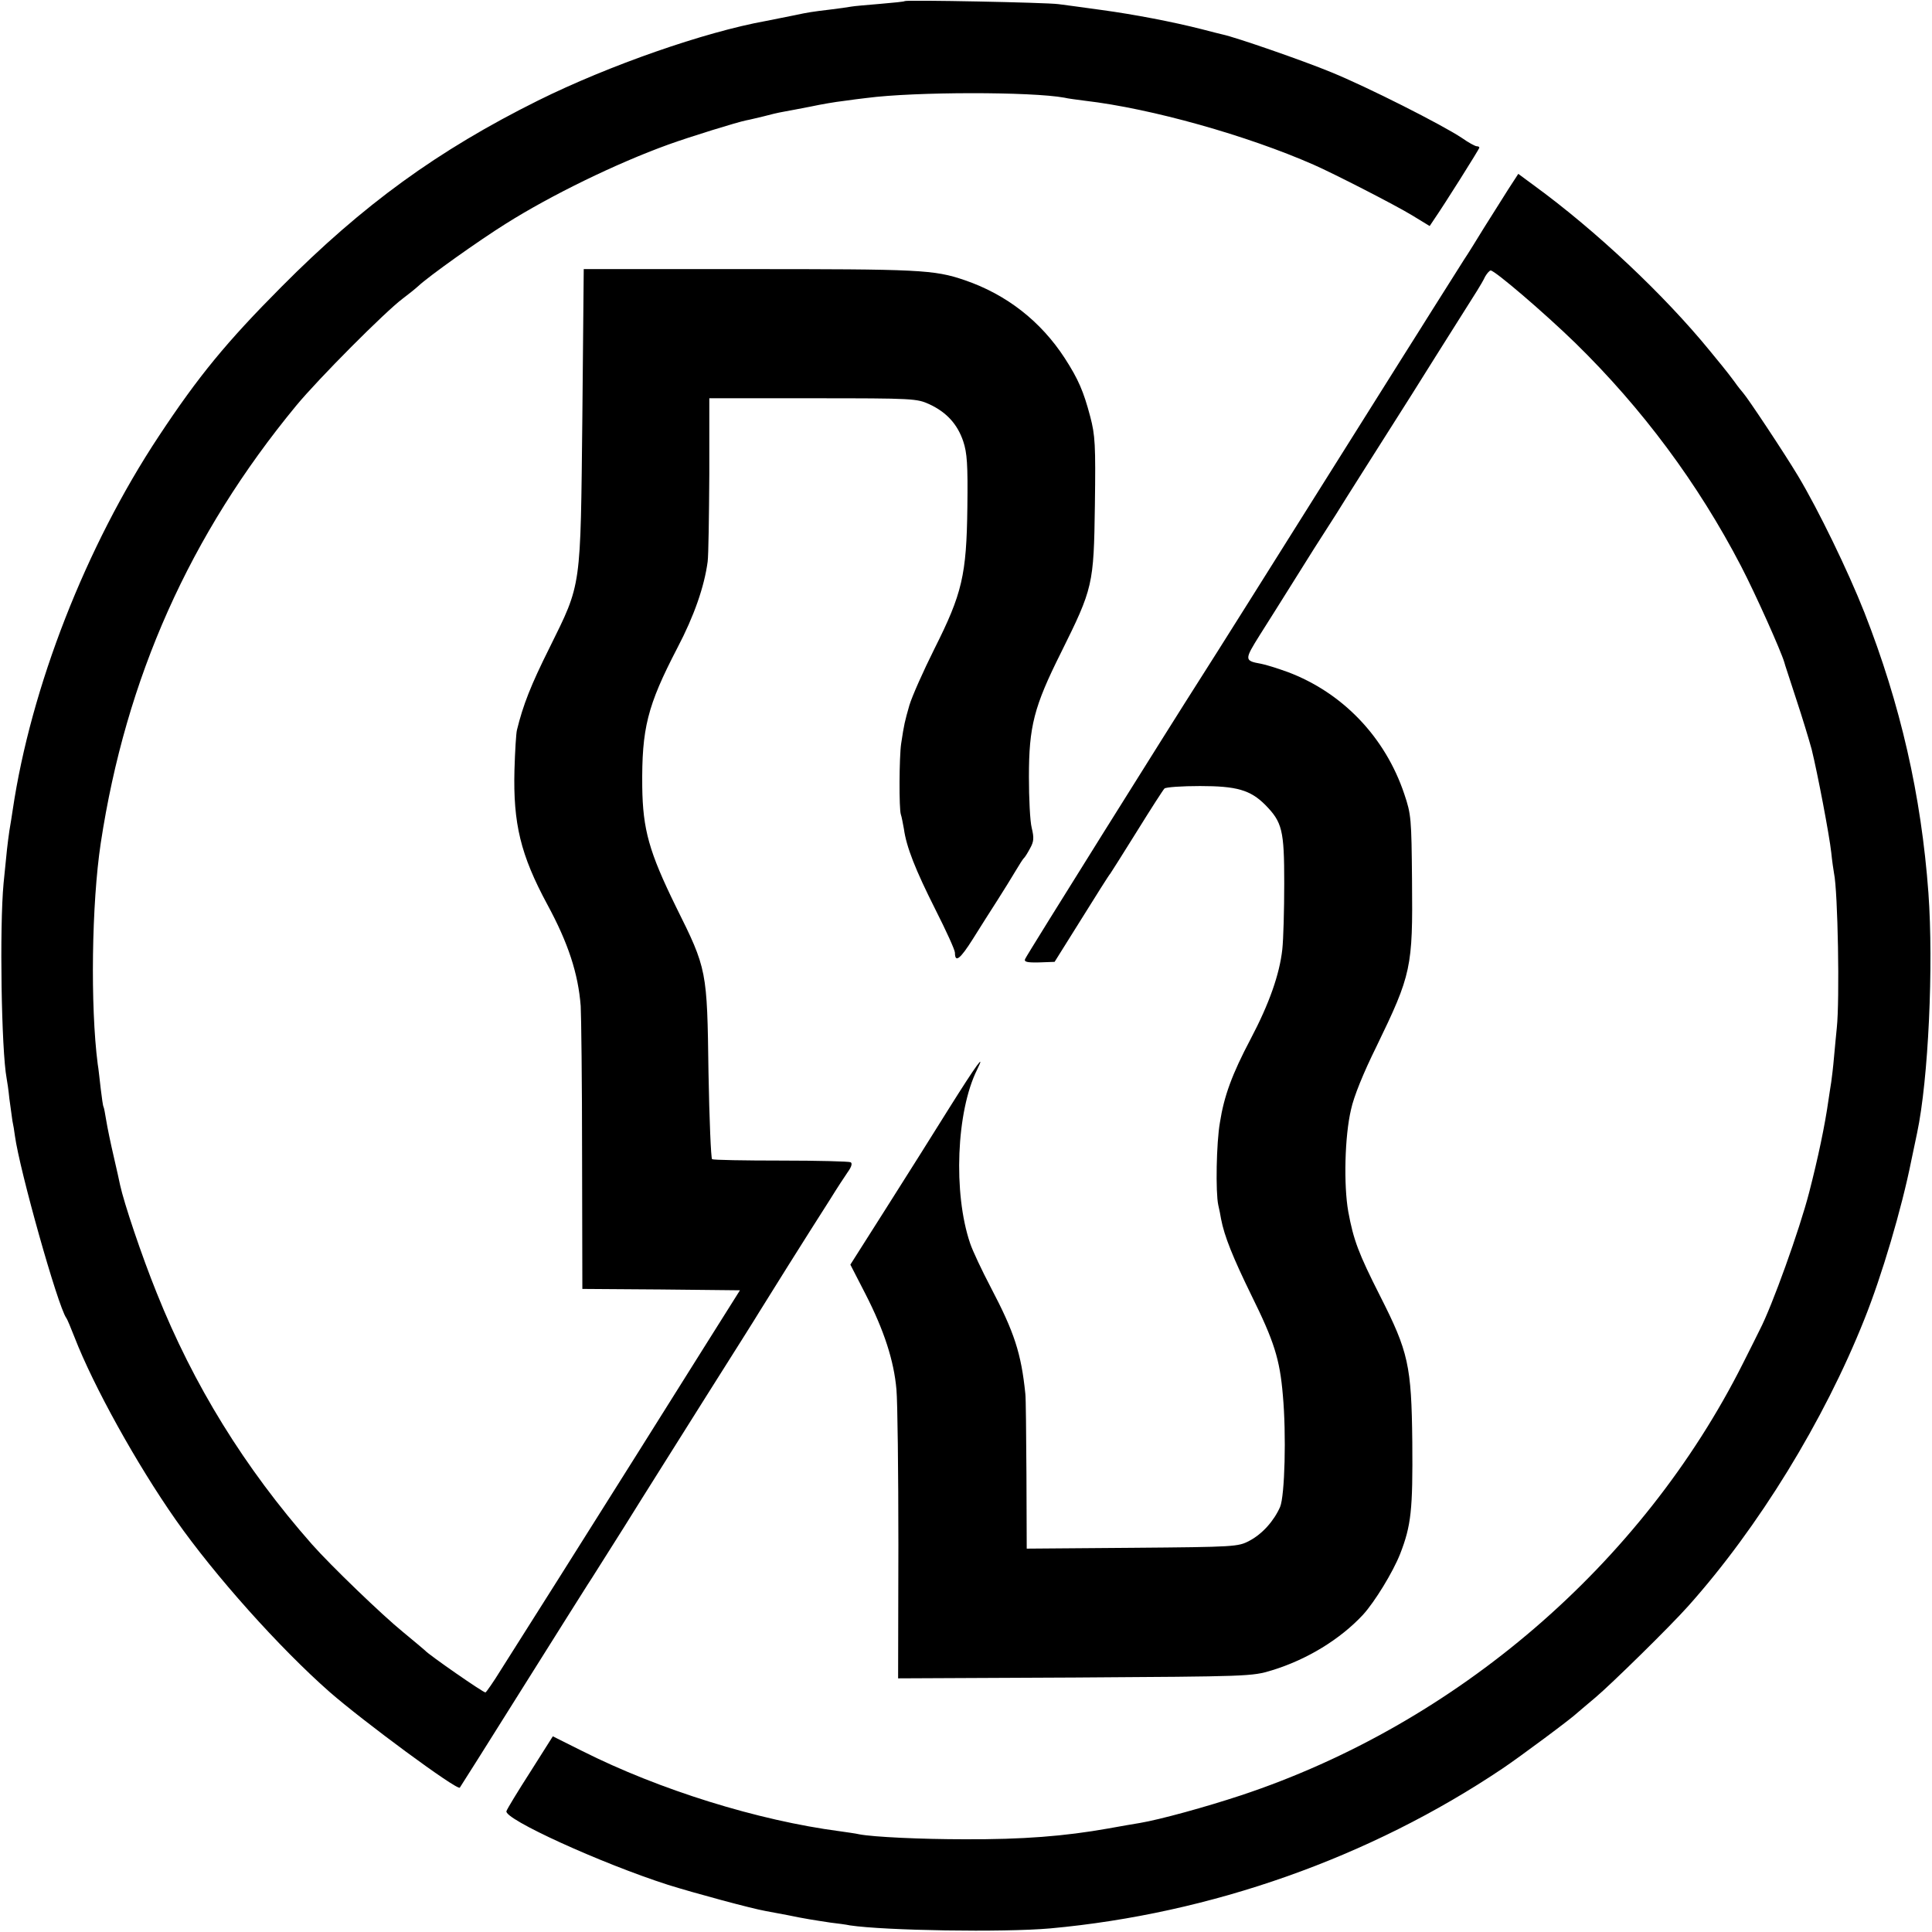 <?xml version="1.0" standalone="no"?>
<!DOCTYPE svg PUBLIC "-//W3C//DTD SVG 20010904//EN"
 "http://www.w3.org/TR/2001/REC-SVG-20010904/DTD/svg10.dtd">
<svg version="1.0" xmlns="http://www.w3.org/2000/svg"
 width="700pt" height="700pt" viewBox="0 0 700 700"
 preserveAspectRatio="xMidYMid meet">
<g transform="translate(0,700) scale(0.1,-0.1)"
fill="#000000" stroke="none">
<path d="M3278 6996 c-1 -2 -42 -6 -89 -10 -47 -4 -95 -8 -105 -10 -10 -2 -46
-7 -79 -11 -59 -7 -79 -10 -125 -20 -34 -7 -69 -14 -105 -21 -222 -40 -569
-161 -825 -288 -364 -181 -635 -378 -930 -675 -200 -201 -301 -324 -445 -542
-264 -399 -463 -909 -529 -1354 -2 -16 -8 -50 -12 -75 -7 -50 -9 -66 -21 -190
-15 -159 -8 -605 11 -707 2 -10 7 -43 10 -74 4 -31 9 -67 11 -80 3 -13 7 -38
9 -54 17 -125 155 -616 186 -660 4 -5 17 -37 30 -70 69 -178 226 -461 367
-662 141 -201 375 -463 558 -624 119 -104 461 -357 471 -346 1 1 104 164 228
362 124 198 231 367 236 375 6 8 65 103 133 210 67 108 201 320 297 473 96
152 182 288 190 302 15 25 176 282 258 410 24 39 53 83 64 99 13 18 17 31 10
35 -6 3 -119 6 -252 6 -132 0 -245 2 -250 5 -4 3 -10 145 -13 315 -5 370 -5
373 -118 600 -97 198 -120 279 -122 435 -2 211 18 292 127 502 61 116 98 223
110 313 3 22 5 164 6 316 l0 276 375 0 c367 0 377 -1 423 -22 62 -29 101 -72
122 -134 14 -42 17 -84 15 -239 -3 -246 -19 -313 -119 -512 -40 -80 -81 -172
-91 -205 -17 -60 -19 -67 -30 -140 -7 -47 -8 -236 -1 -256 3 -8 7 -31 11 -52
9 -66 42 -149 114 -292 39 -77 71 -147 71 -157 0 -38 19 -23 65 50 26 42 67
106 90 142 23 36 52 83 65 105 13 22 26 42 29 45 4 3 14 19 23 36 14 25 15 38
6 75 -6 24 -10 107 -10 184 0 183 18 254 116 450 116 234 119 245 123 535 3
218 1 253 -17 321 -24 91 -43 135 -92 211 -87 134 -211 231 -363 283 -112 38
-161 40 -800 40 l-580 0 -5 -535 c-7 -629 -2 -600 -119 -837 -68 -136 -96
-208 -118 -298 -3 -11 -7 -76 -9 -145 -5 -194 22 -307 119 -487 76 -140 112
-251 121 -368 2 -33 5 -277 5 -542 l1 -483 285 -2 286 -3 -129 -205 c-153
-244 -310 -494 -527 -838 -88 -139 -182 -288 -210 -332 -27 -44 -53 -81 -56
-82 -5 -3 -208 138 -219 152 -3 3 -39 33 -80 67 -74 60 -262 241 -330 318
-244 277 -429 577 -562 910 -55 136 -119 327 -133 392 -2 10 -12 56 -23 103
-11 47 -23 105 -27 130 -4 24 -8 47 -10 50 -2 3 -6 32 -10 65 -4 33 -8 74 -11
90 -27 210 -22 581 11 800 91 599 323 1118 708 1585 81 98 322 340 386 388 20
15 45 35 56 45 38 36 221 166 317 226 165 104 401 219 589 287 77 28 252 82
283 88 12 2 39 9 61 14 22 6 55 14 73 17 18 3 63 12 100 19 37 8 90 17 117 20
28 4 66 9 85 11 175 23 598 23 717 1 11 -3 44 -7 74 -11 241 -28 588 -126 829
-232 77 -34 297 -147 356 -183 l64 -39 18 27 c32 46 162 252 162 257 0 3 -4 5
-9 5 -6 0 -30 13 -54 30 -72 48 -343 185 -473 238 -104 43 -347 127 -394 137
-8 2 -42 10 -75 19 -106 27 -247 54 -365 70 -63 9 -133 18 -155 21 -43 6 -551
16 -557 11z"/>
<path d="M5464 6313 c-20 -32 -59 -94 -87 -138 -27 -44 -59 -96 -72 -115 -12
-19 -39 -62 -60 -95 -21 -33 -48 -76 -60 -95 -12 -19 -60 -96 -107 -170 -171
-272 -409 -651 -553 -880 -81 -129 -162 -257 -180 -285 -86 -134 -627 -998
-631 -1010 -4 -10 7 -13 51 -12 l56 2 97 155 c53 85 100 160 105 165 4 6 48
75 97 154 49 79 94 149 99 154 5 5 63 9 129 9 132 0 182 -14 236 -68 62 -63
69 -92 69 -284 0 -96 -3 -204 -7 -240 -10 -90 -47 -196 -115 -325 -67 -127
-96 -206 -111 -302 -13 -74 -16 -253 -6 -299 4 -16 8 -38 10 -50 12 -63 43
-140 110 -277 82 -166 103 -231 114 -362 13 -142 7 -365 -10 -405 -22 -50 -64
-98 -112 -123 -40 -21 -51 -22 -423 -25 l-383 -3 -1 268 c-1 147 -2 279 -4
293 -15 147 -40 223 -125 385 -32 61 -66 133 -75 160 -62 182 -50 478 25 629
33 67 -3 17 -101 -139 -51 -82 -153 -244 -226 -359 l-132 -208 55 -107 c67
-131 103 -241 112 -346 4 -44 7 -297 7 -563 l-1 -483 641 3 c630 4 641 4 713
26 128 39 248 113 330 201 43 47 109 155 135 221 40 103 46 159 44 405 -3 278
-14 327 -117 530 -78 154 -96 202 -115 305 -17 96 -13 273 10 370 10 47 45
133 92 228 127 262 132 286 129 602 -2 224 -3 239 -28 313 -69 206 -223 367
-422 442 -36 13 -80 27 -97 30 -61 11 -61 14 -4 105 30 47 80 127 112 178 74
119 96 153 164 259 30 49 154 244 275 435 120 192 227 360 236 375 10 16 23
38 29 51 7 12 16 22 20 22 15 0 194 -153 308 -264 241 -236 443 -507 599 -807
53 -102 145 -308 157 -349 0 -3 20 -61 42 -130 23 -69 48 -152 57 -185 21 -85
64 -310 71 -374 3 -30 8 -64 10 -75 14 -66 21 -460 10 -561 -2 -22 -7 -69 -10
-105 -3 -36 -8 -76 -10 -90 -2 -14 -7 -43 -10 -65 -13 -93 -38 -211 -70 -335
-35 -136 -135 -414 -179 -498 -7 -15 -35 -70 -61 -122 -366 -728 -1038 -1306
-1819 -1565 -127 -42 -294 -88 -366 -100 -19 -3 -71 -12 -115 -20 -158 -28
-309 -40 -520 -39 -156 0 -330 8 -382 18 -12 3 -43 7 -70 11 -297 39 -654 150
-934 291 l-106 53 -81 -128 c-45 -70 -84 -134 -87 -143 -11 -28 342 -189 585
-267 99 -31 303 -86 354 -95 16 -3 52 -10 80 -15 62 -13 96 -18 155 -27 25 -3
57 -7 70 -10 127 -19 557 -26 726 -11 582 53 1158 256 1640 580 61 41 251 182
271 202 6 5 35 30 65 55 58 49 271 258 335 330 255 285 493 673 639 1040 63
157 135 400 170 575 9 44 19 89 21 100 41 193 60 606 41 870 -26 354 -101 682
-232 1016 -60 152 -167 372 -240 494 -51 85 -182 282 -199 301 -6 7 -20 24
-31 40 -11 15 -31 41 -45 58 -14 17 -34 42 -45 55 -165 202 -412 435 -637 599
l-57 42 -37 -57z"/>
</g>
</svg>
